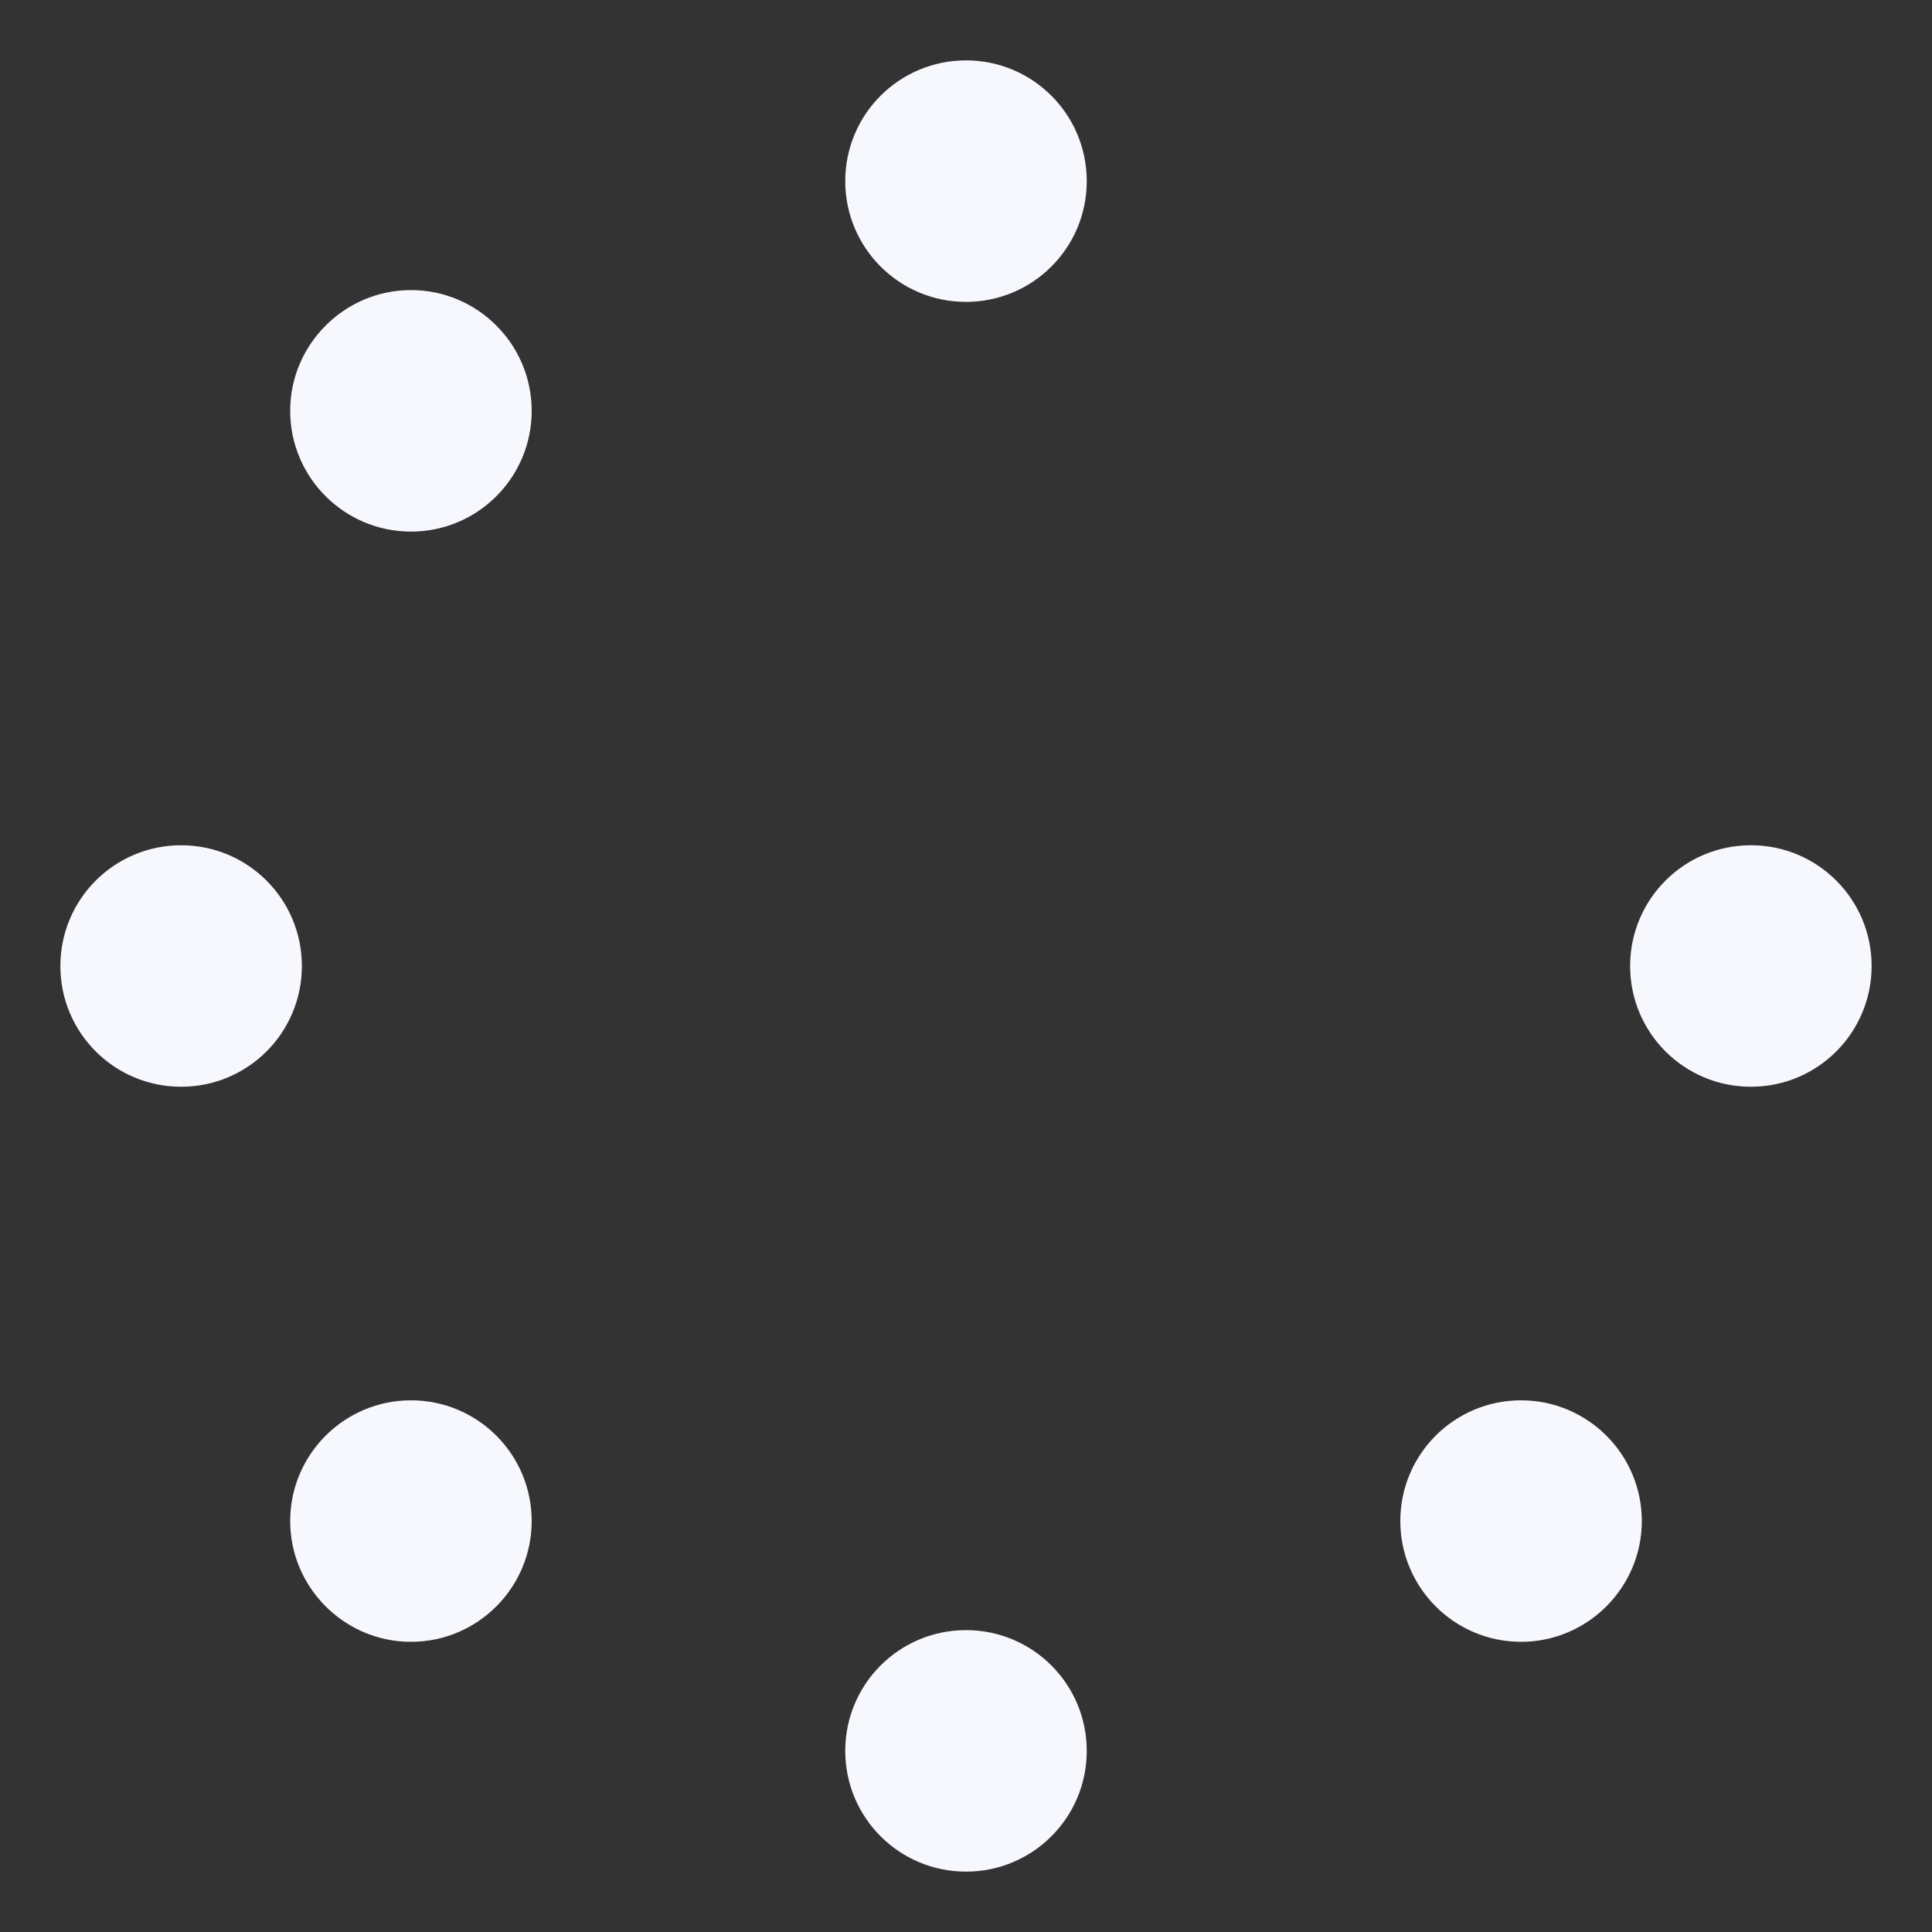 <svg width="20" height="20" viewBox="0 0 20 20" fill="none" xmlns="http://www.w3.org/2000/svg">
<rect x="0" y="0" width="20" height="20" fill="#333333" stroke="none"/>
<path fill-rule="evenodd" clip-rule="evenodd" d="M8.75 1.875C8.75 1.184 9.309 0.625 10 0.625C10.691 0.625 11.25 1.184 11.25 1.875C11.25 2.566 10.691 3.125 10 3.125C9.309 3.125 8.75 2.566 8.75 1.875ZM4.254 3.003C3.566 3.003 3.004 3.565 3.004 4.253C3.004 4.944 3.566 5.503 4.254 5.503C4.945 5.503 5.504 4.944 5.504 4.253C5.504 3.565 4.945 3.003 4.254 3.003ZM4.254 14.496C3.566 14.496 3.004 15.055 3.004 15.746C3.004 16.434 3.566 16.996 4.254 16.996C4.945 16.996 5.504 16.434 5.504 15.746C5.504 15.055 4.945 14.496 4.254 14.496ZM8.75 18.125C8.75 17.434 9.309 16.875 10 16.875C10.691 16.875 11.25 17.434 11.25 18.125C11.25 18.816 10.691 19.375 10 19.375C9.309 19.375 8.75 18.816 8.75 18.125ZM1.875 8.75C1.184 8.75 0.625 9.309 0.625 10C0.625 10.691 1.184 11.25 1.875 11.25C2.566 11.25 3.125 10.691 3.125 10C3.125 9.309 2.566 8.75 1.875 8.75ZM18.125 8.75C17.434 8.75 16.875 9.309 16.875 10C16.875 10.691 17.434 11.25 18.125 11.25C18.816 11.25 19.375 10.691 19.375 10C19.375 9.309 18.816 8.75 18.125 8.75ZM14.496 15.746C14.496 15.055 15.055 14.496 15.746 14.496C16.434 14.496 16.996 15.055 16.996 15.746C16.996 16.434 16.434 16.996 15.746 16.996C15.055 16.996 14.496 16.434 14.496 15.746Z" fill="#F6F8FE"/>
</svg>
